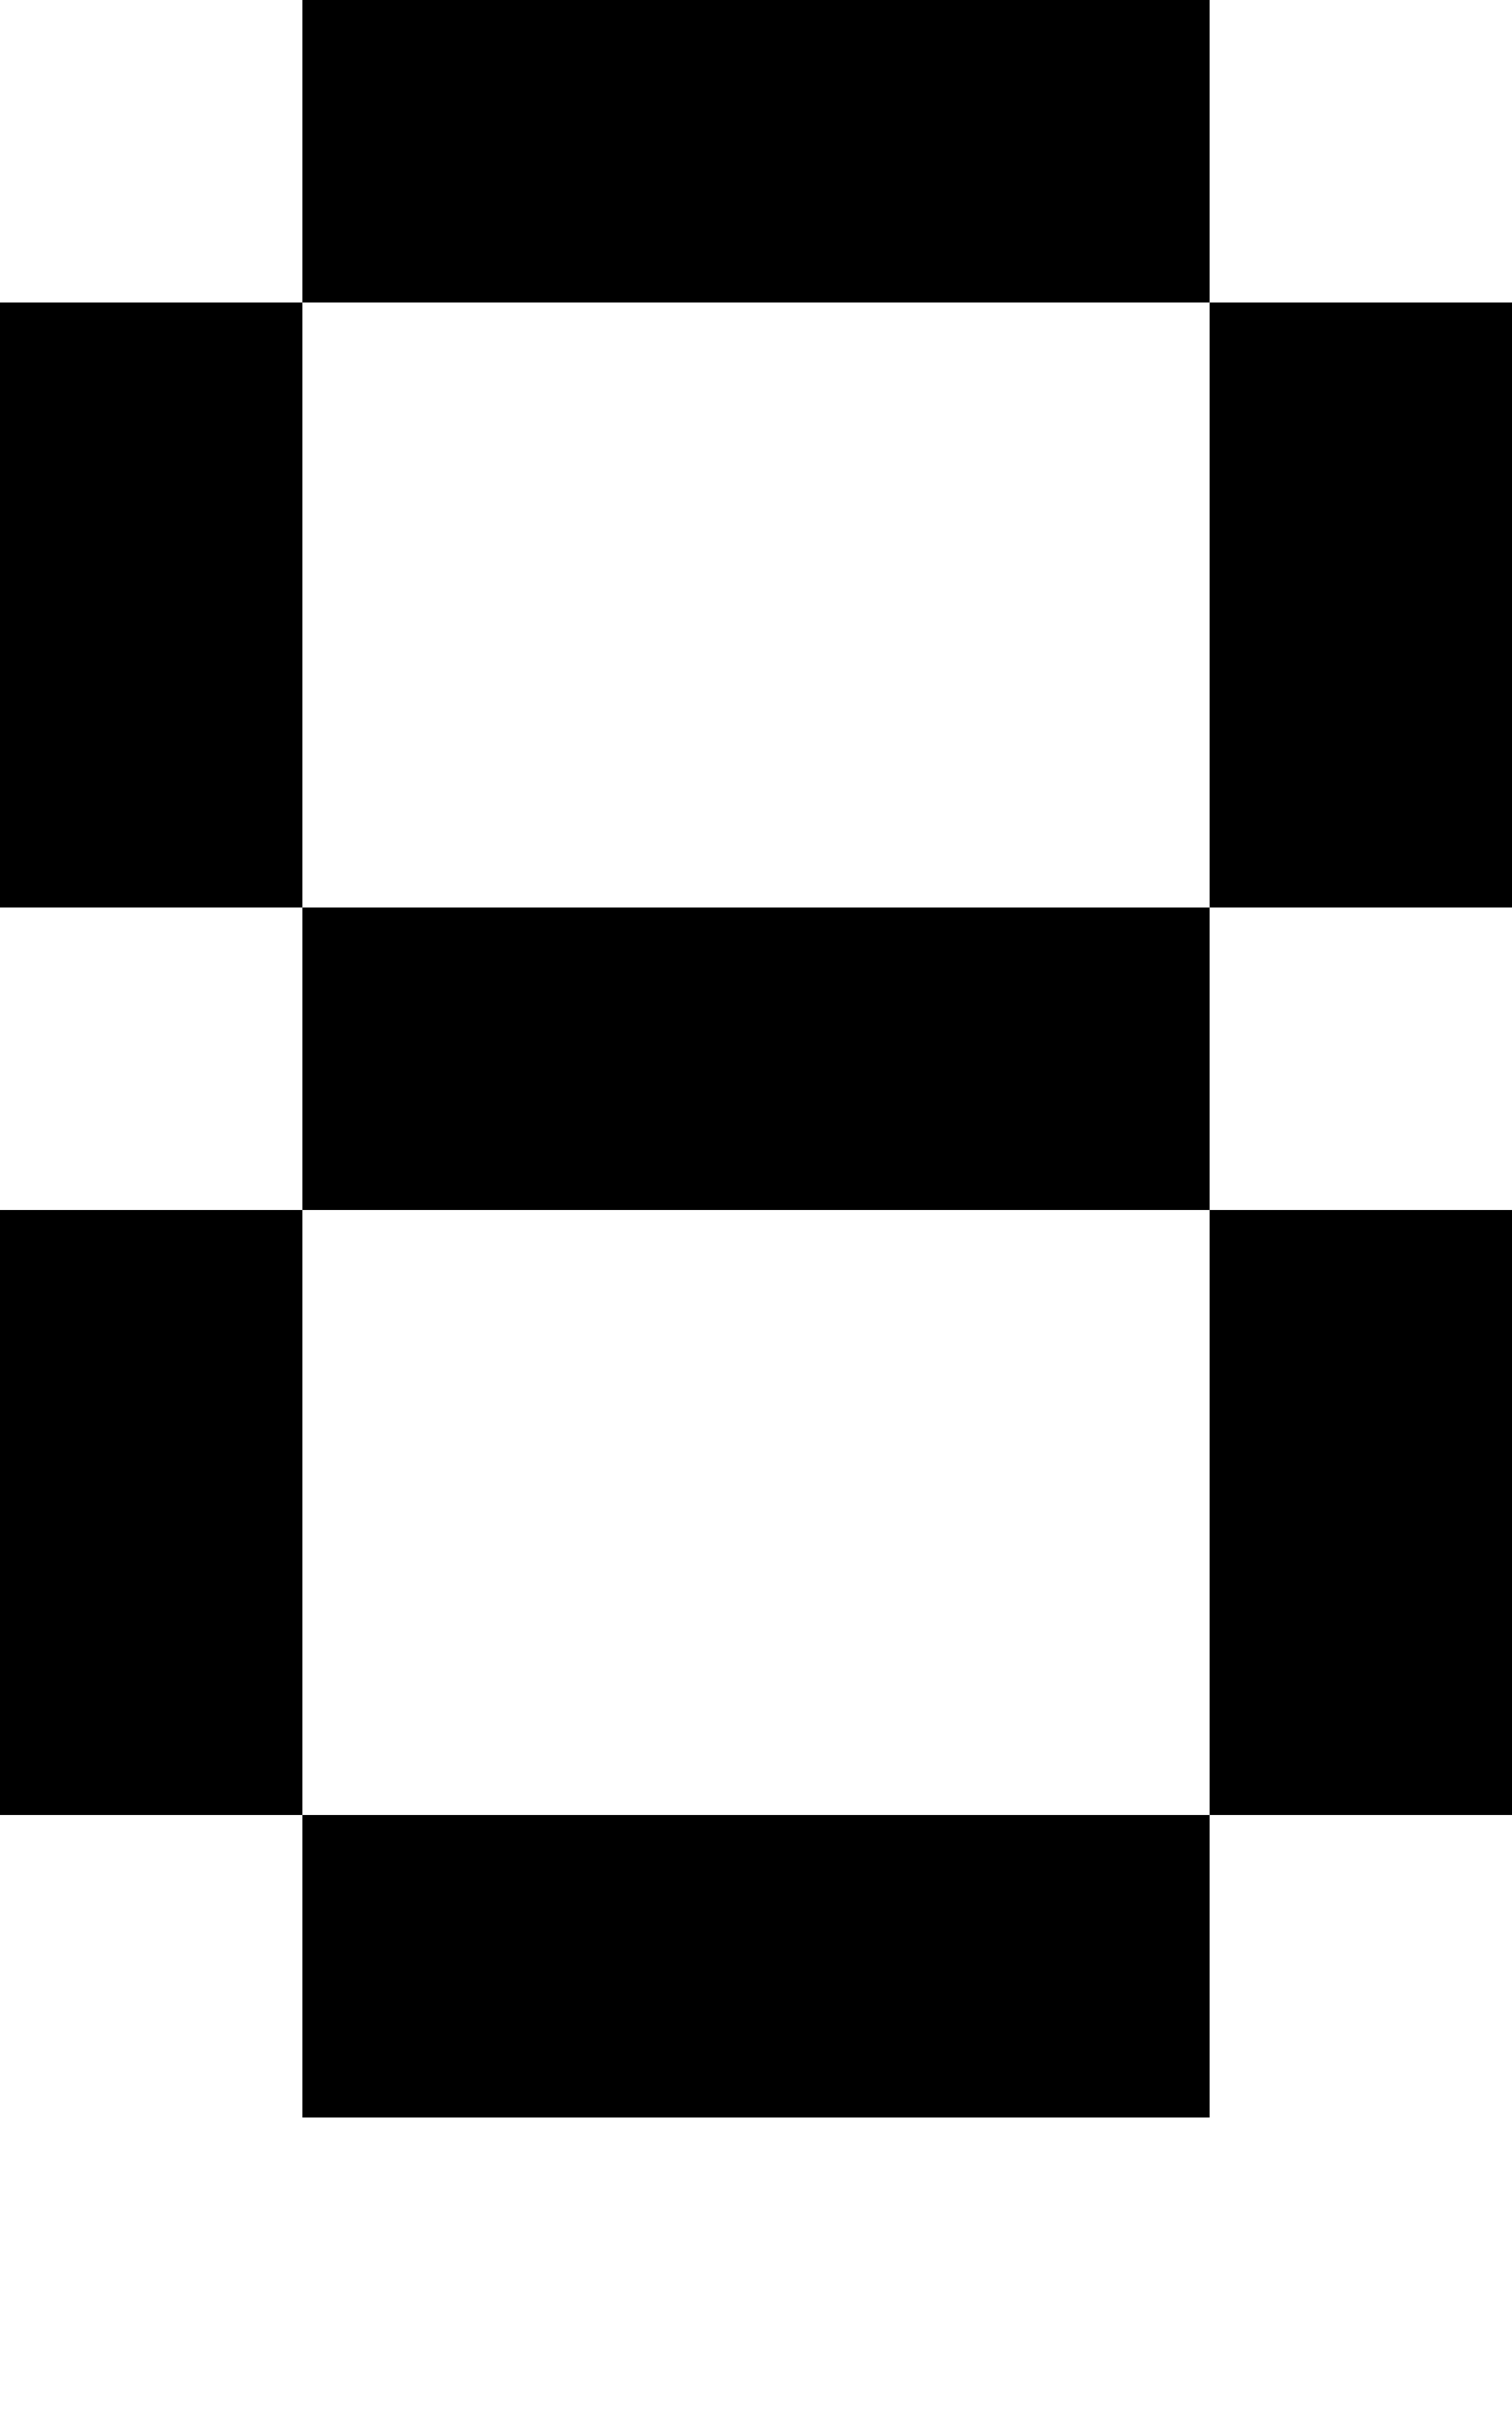 <svg height="16" width="10"><rect width="100%" height="100%" fill="#808080" stroke="none"/><rect width="2" height="2" x="0" y="0" fill="white"></rect><rect width="2" height="2" x="0" y="2" fill="black"></rect><rect width="2" height="2" x="0" y="4" fill="black"></rect><rect width="2" height="2" x="0" y="6" fill="white"></rect><rect width="2" height="2" x="0" y="8" fill="black"></rect><rect width="2" height="2" x="0" y="10" fill="black"></rect><rect width="2" height="2" x="0" y="12" fill="white"></rect><rect width="2" height="2" x="0" y="14" fill="white"></rect><rect width="2" height="2" x="2" y="0" fill="black"></rect><rect width="2" height="2" x="2" y="2" fill="white"></rect><rect width="2" height="2" x="2" y="4" fill="white"></rect><rect width="2" height="2" x="2" y="6" fill="black"></rect><rect width="2" height="2" x="2" y="8" fill="white"></rect><rect width="2" height="2" x="2" y="10" fill="white"></rect><rect width="2" height="2" x="2" y="12" fill="black"></rect><rect width="2" height="2" x="2" y="14" fill="white"></rect><rect width="2" height="2" x="4" y="0" fill="black"></rect><rect width="2" height="2" x="4" y="2" fill="white"></rect><rect width="2" height="2" x="4" y="4" fill="white"></rect><rect width="2" height="2" x="4" y="6" fill="black"></rect><rect width="2" height="2" x="4" y="8" fill="white"></rect><rect width="2" height="2" x="4" y="10" fill="white"></rect><rect width="2" height="2" x="4" y="12" fill="black"></rect><rect width="2" height="2" x="4" y="14" fill="white"></rect><rect width="2" height="2" x="6" y="0" fill="black"></rect><rect width="2" height="2" x="6" y="2" fill="white"></rect><rect width="2" height="2" x="6" y="4" fill="white"></rect><rect width="2" height="2" x="6" y="6" fill="black"></rect><rect width="2" height="2" x="6" y="8" fill="white"></rect><rect width="2" height="2" x="6" y="10" fill="white"></rect><rect width="2" height="2" x="6" y="12" fill="black"></rect><rect width="2" height="2" x="6" y="14" fill="white"></rect><rect width="2" height="2" x="8" y="0" fill="white"></rect><rect width="2" height="2" x="8" y="2" fill="black"></rect><rect width="2" height="2" x="8" y="4" fill="black"></rect><rect width="2" height="2" x="8" y="6" fill="white"></rect><rect width="2" height="2" x="8" y="8" fill="black"></rect><rect width="2" height="2" x="8" y="10" fill="black"></rect><rect width="2" height="2" x="8" y="12" fill="white"></rect><rect width="2" height="2" x="8" y="14" fill="white"></rect></svg>
